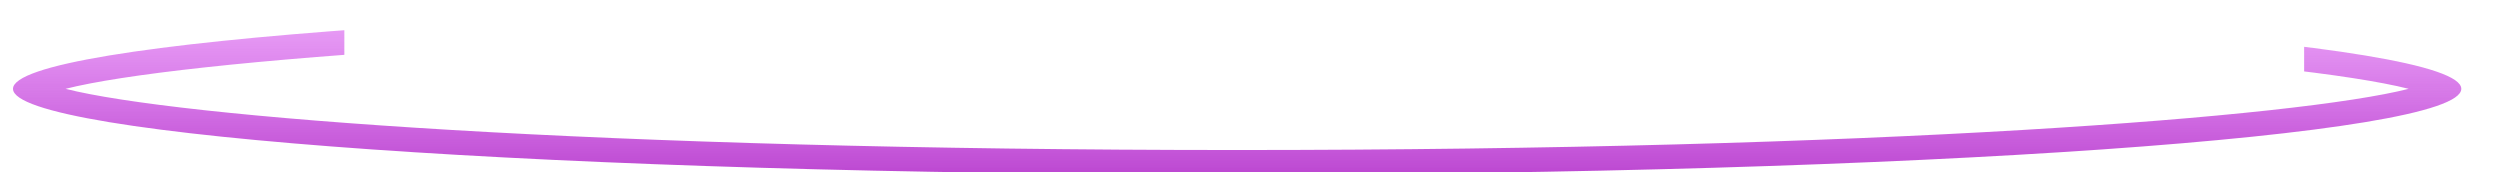<svg xmlns="http://www.w3.org/2000/svg" xmlns:xlink="http://www.w3.org/1999/xlink" width="246.275" height="16.984" viewBox="0 0 246.275 16.984">
  <defs>
    <clipPath id="clip-path">
      <path id="Union_7" data-name="Union 7" d="M29.285,16.984V15.391H0V0H33.946V7.962H226.974V1.593h19.3V13.268H228.969v3.716Z" transform="translate(0 0)" fill="#fff" stroke="#707070" stroke-width="1"/>
    </clipPath>
    <linearGradient id="linear-gradient" x1="0.5" x2="0.5" y2="1" gradientUnits="objectBoundingBox">
      <stop offset="0" stop-color="#e06ff5" stop-opacity="0.616"/>
      <stop offset="1" stop-color="#bc47d1"/>
    </linearGradient>
    <filter id="Ellipse_14" x="-7.719" y="-8.691" width="259.182" height="34.879" filterUnits="userSpaceOnUse">
      <feOffset dy="1" input="SourceAlpha"/>
      <feGaussianBlur stdDeviation="3" result="blur"/>
      <feFlood flood-color="#12edff" flood-opacity="0.463"/>
      <feComposite operator="in" in2="blur"/>
      <feComposite in="SourceGraphic"/>
    </filter>
  </defs>
  <g id="Mask_Group_7" data-name="Mask Group 7" clip-path="url(#clip-path)">
    <g transform="matrix(1, 0, 0, 1, 0, 0)" filter="url(#Ellipse_14)">
      <path id="Ellipse_14-2" data-name="Ellipse 14" d="M120.591,2.411C57.4,2.411,16.143,5.655,5.18,8.44c10.962,2.784,52.224,6.028,115.411,6.028S225.04,11.224,236,8.44C225.04,5.655,183.778,2.411,120.591,2.411m0-2.411c66.6,0,120.591,3.779,120.591,8.44s-53.991,8.44-120.591,8.44S0,13.1,0,8.44,53.991,0,120.591,0Z" transform="translate(1.28 -0.69)" fill="url(#linear-gradient)"/>
    </g>
  </g>
</svg>
